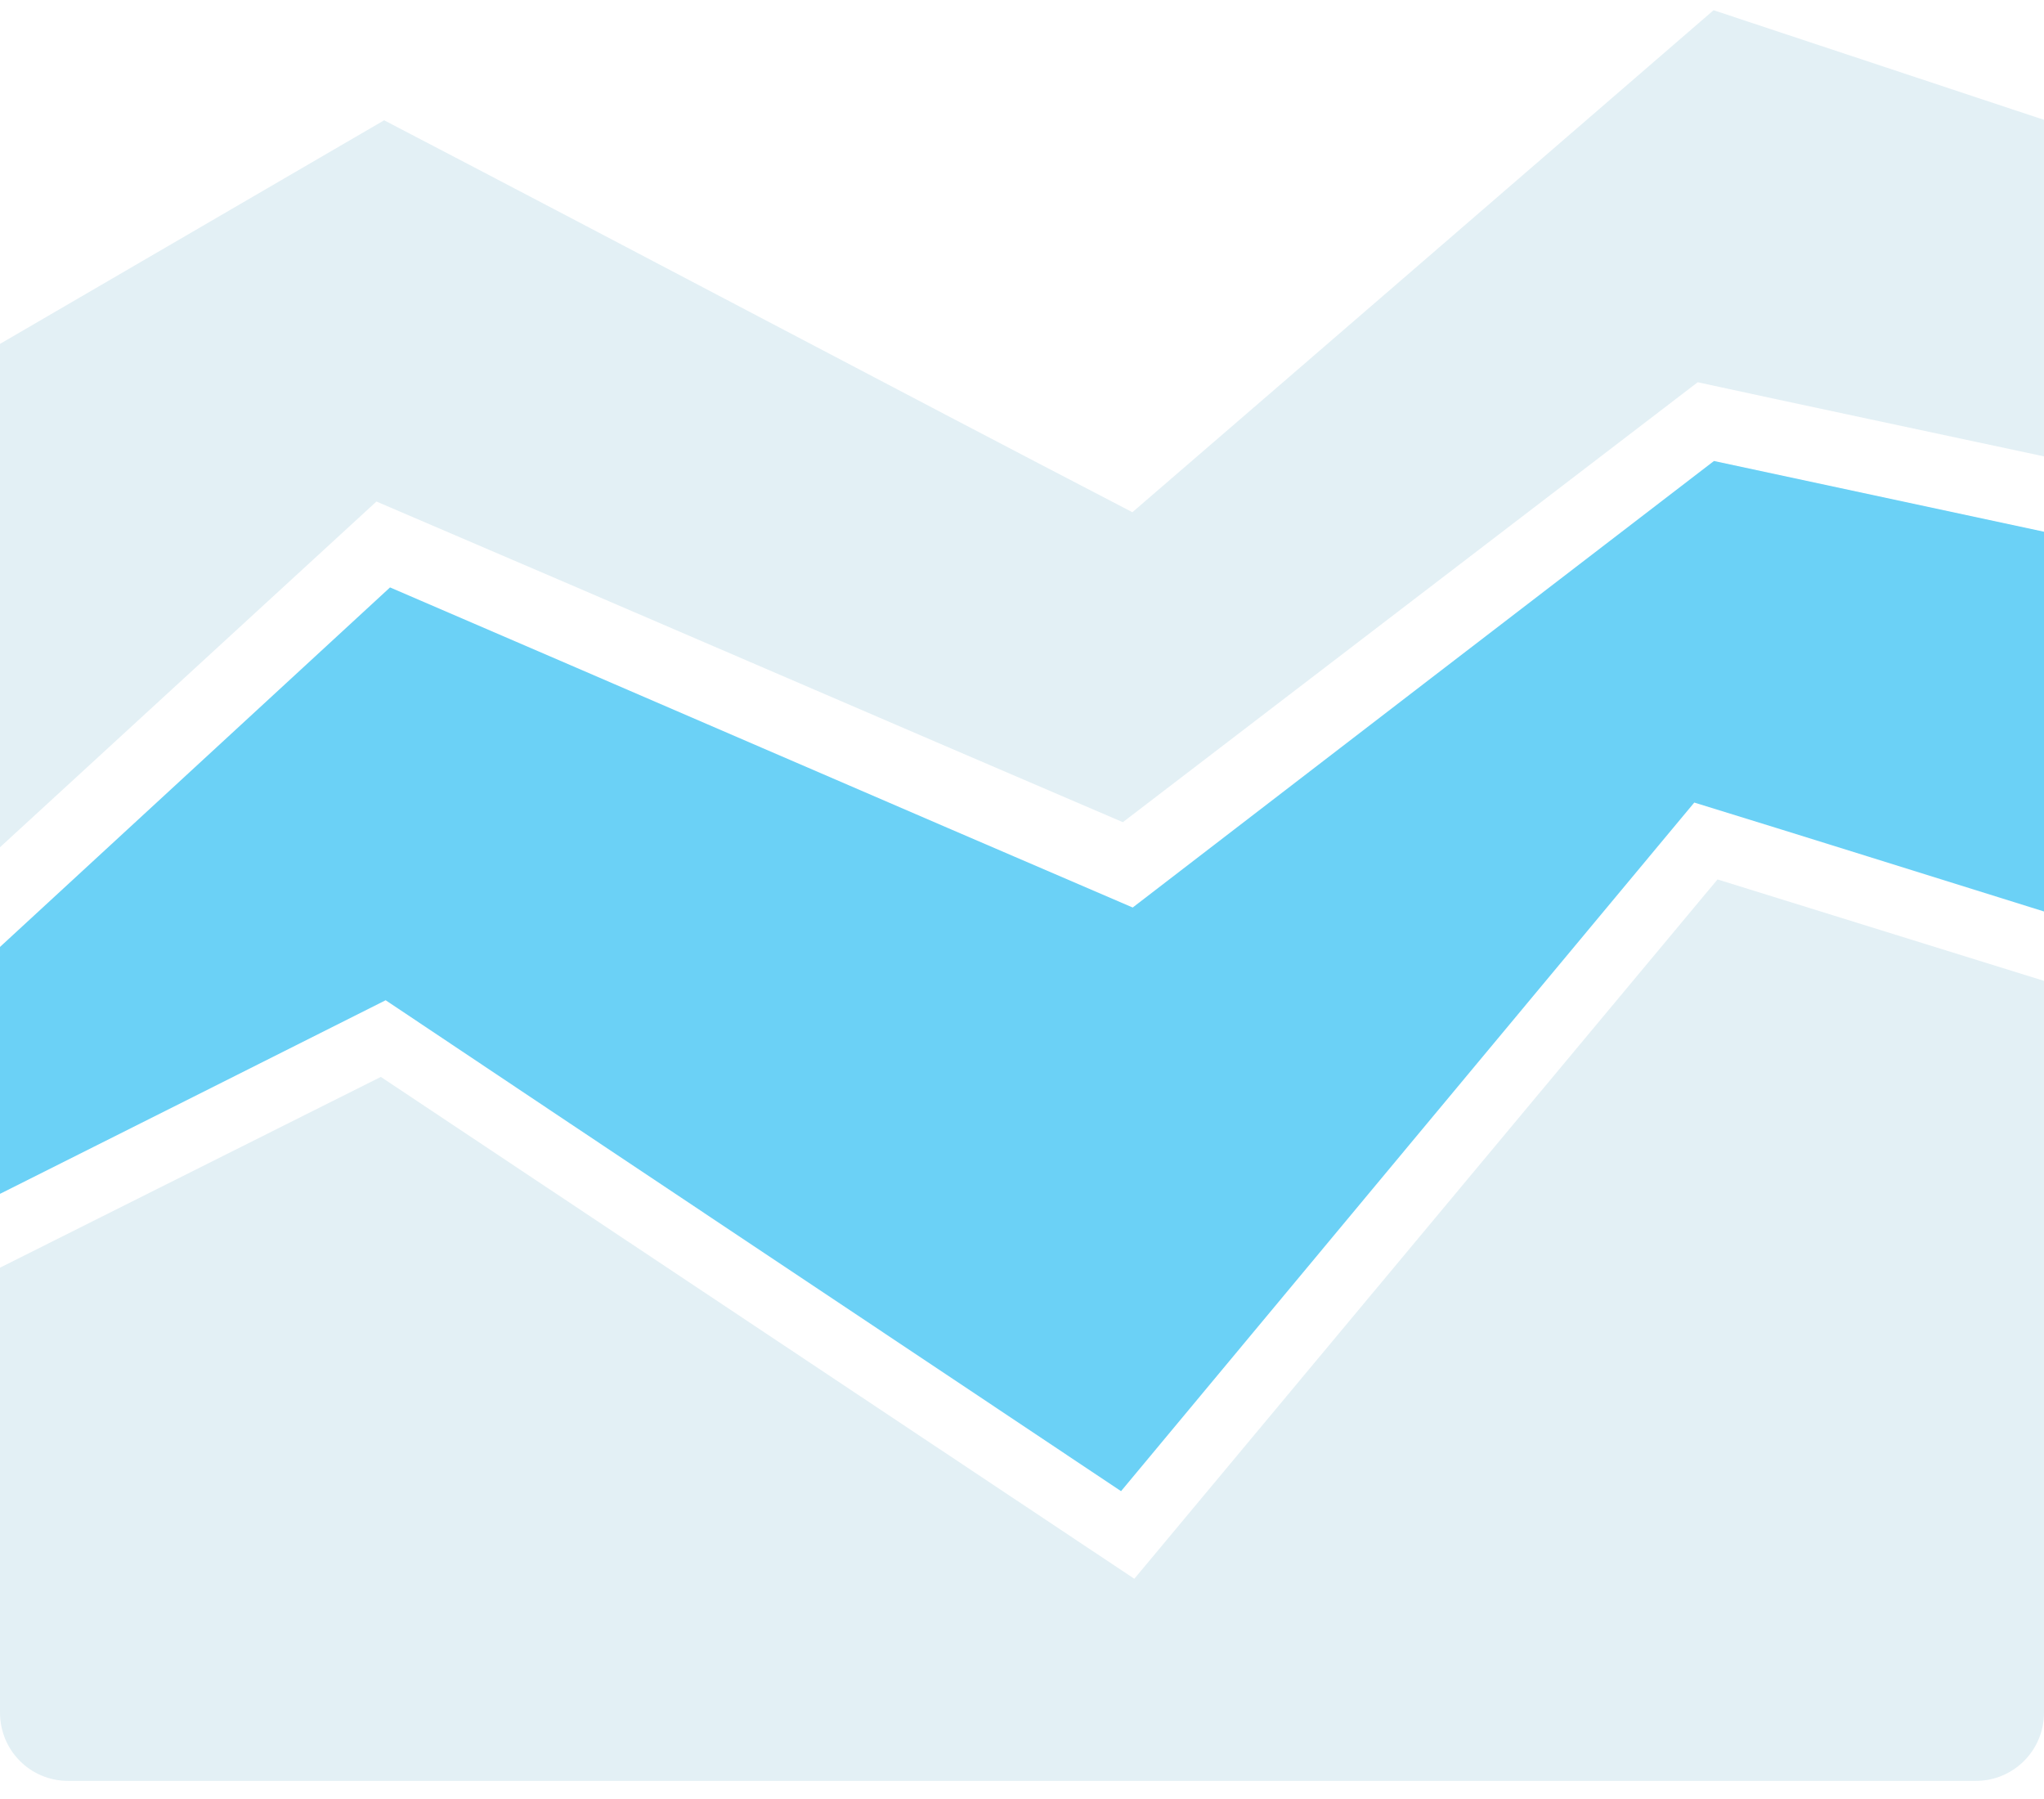 <svg xmlns="http://www.w3.org/2000/svg" width="50" height="44" viewBox="0 0 50 44">
    <g fill="none" fill-rule="evenodd">
        <path d="M0-7h50v50H0z"/>
        <g fill-rule="nonzero">
            <path fill="#A9D2E1" d="M41.917.25C37.178 4.345 32.443 8.44 27.7 12.528 21.59 9.353 15.505 6.125 9.397 2.942L0 8.411v12.311c3.07-2.817 6.138-5.638 9.209-8.456 6.09 2.603 12.168 5.236 18.258 7.843 4.688-3.585 9.375-7.175 14.062-10.76 2.82.613 5.647 1.207 8.471 1.813V2.931L41.917.25z" opacity=".321"/>
            <path fill="#6BD1F6" d="M41.928 11.274c-4.739 3.638-9.482 7.276-14.22 10.922-6.061-2.601-12.11-5.224-18.167-7.829L0 23.16v6.039c3.145-1.578 6.29-3.153 9.434-4.735 5.99 4.009 11.995 8.003 17.989 12.007 4.673-5.612 9.345-11.229 14.022-16.842 2.853.878 5.702 1.775 8.555 2.664v-9.288l-8.072-1.73z"/>
            <path fill="#A9D2E1" d="M42.013 21.51c-4.754 5.701-9.511 11.402-14.265 17.104L9.316 26.339 0 31.005v10.88c0 .929.742 1.672 1.668 1.672h46.664c.922 0 1.668-.743 1.668-1.671V23.99l-7.987-2.481z" opacity=".321"/>
        </g>
    </g>
</svg>
